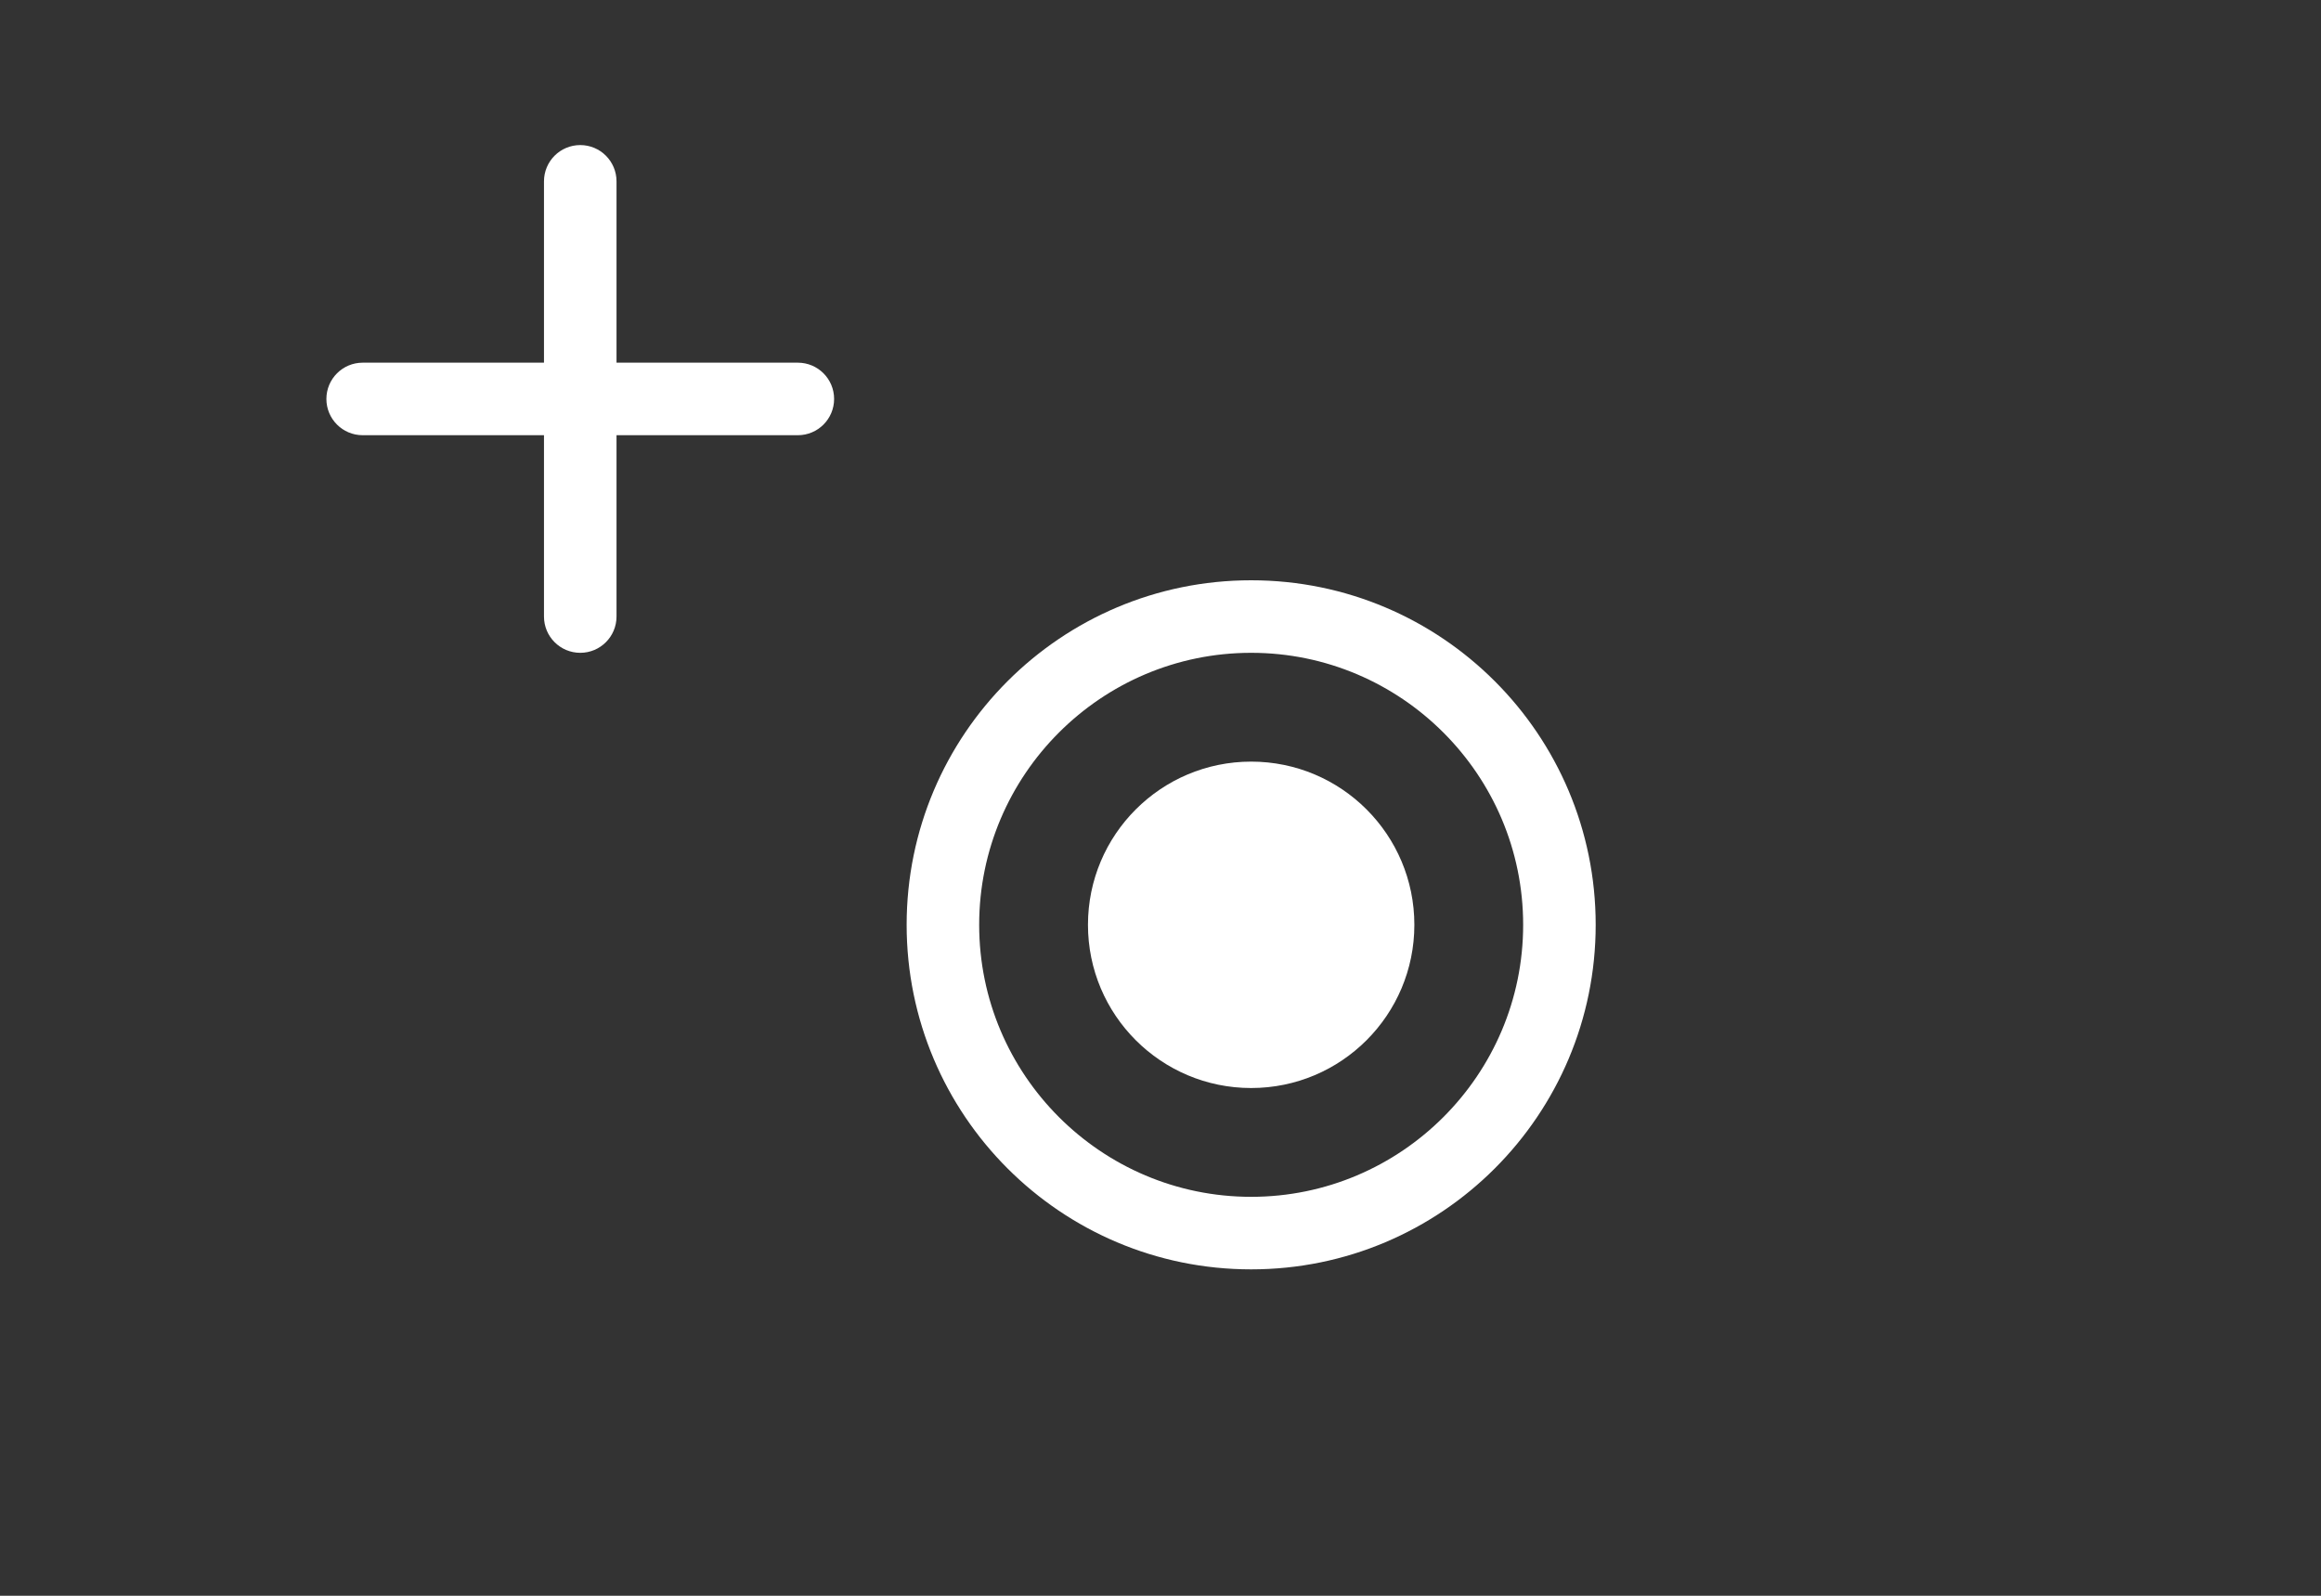 <?xml version="1.0" encoding="utf-8"?>
<!-- Generator: Adobe Illustrator 16.0.0, SVG Export Plug-In . SVG Version: 6.00 Build 0)  -->
<!DOCTYPE svg PUBLIC "-//W3C//DTD SVG 1.1//EN" "http://www.w3.org/Graphics/SVG/1.1/DTD/svg11.dtd">
<svg version="1.1" id="Layer_1" xmlns="http://www.w3.org/2000/svg" xmlns:xlink="http://www.w3.org/1999/xlink" x="0px" y="0px"
	 width="64px" height="44px" viewBox="0 0 64 44" enable-background="new 0 0 64 44" xml:space="preserve">
<rect x="0" y="0" width="64" height="44" fill="#333333" stroke="none"/>
<path fill="#FFFFFF" d="M22,10h-5V5c0-0.552-0.447-1-1-1s-1,0.448-1,1v5h-5c-0.552,0-1,0.448-1,1s0.447,1,1,1h5v5
	c0,0.552,0.447,1,1,1s1-0.448,1-1v-5h5c0.552,0,1-0.448,1-1S22.553,10,22,10z"></path>
<g>
	<path fill="#FFFFFF" d="M34.5,18c4.136,0,7.5,3.364,7.5,7.5S38.636,33,34.5,33S27,29.636,27,25.5S30.364,18,34.5,18 M34.5,16
		c-5.247,0-9.5,4.253-9.5,9.5c0,5.246,4.253,9.5,9.5,9.5s9.5-4.254,9.5-9.5C44,20.253,39.747,16,34.5,16L34.5,16z"></path>
	<circle fill="#FFFFFF" cx="34.5" cy="25.5" r="4.5"></circle>
</g>
</svg>
